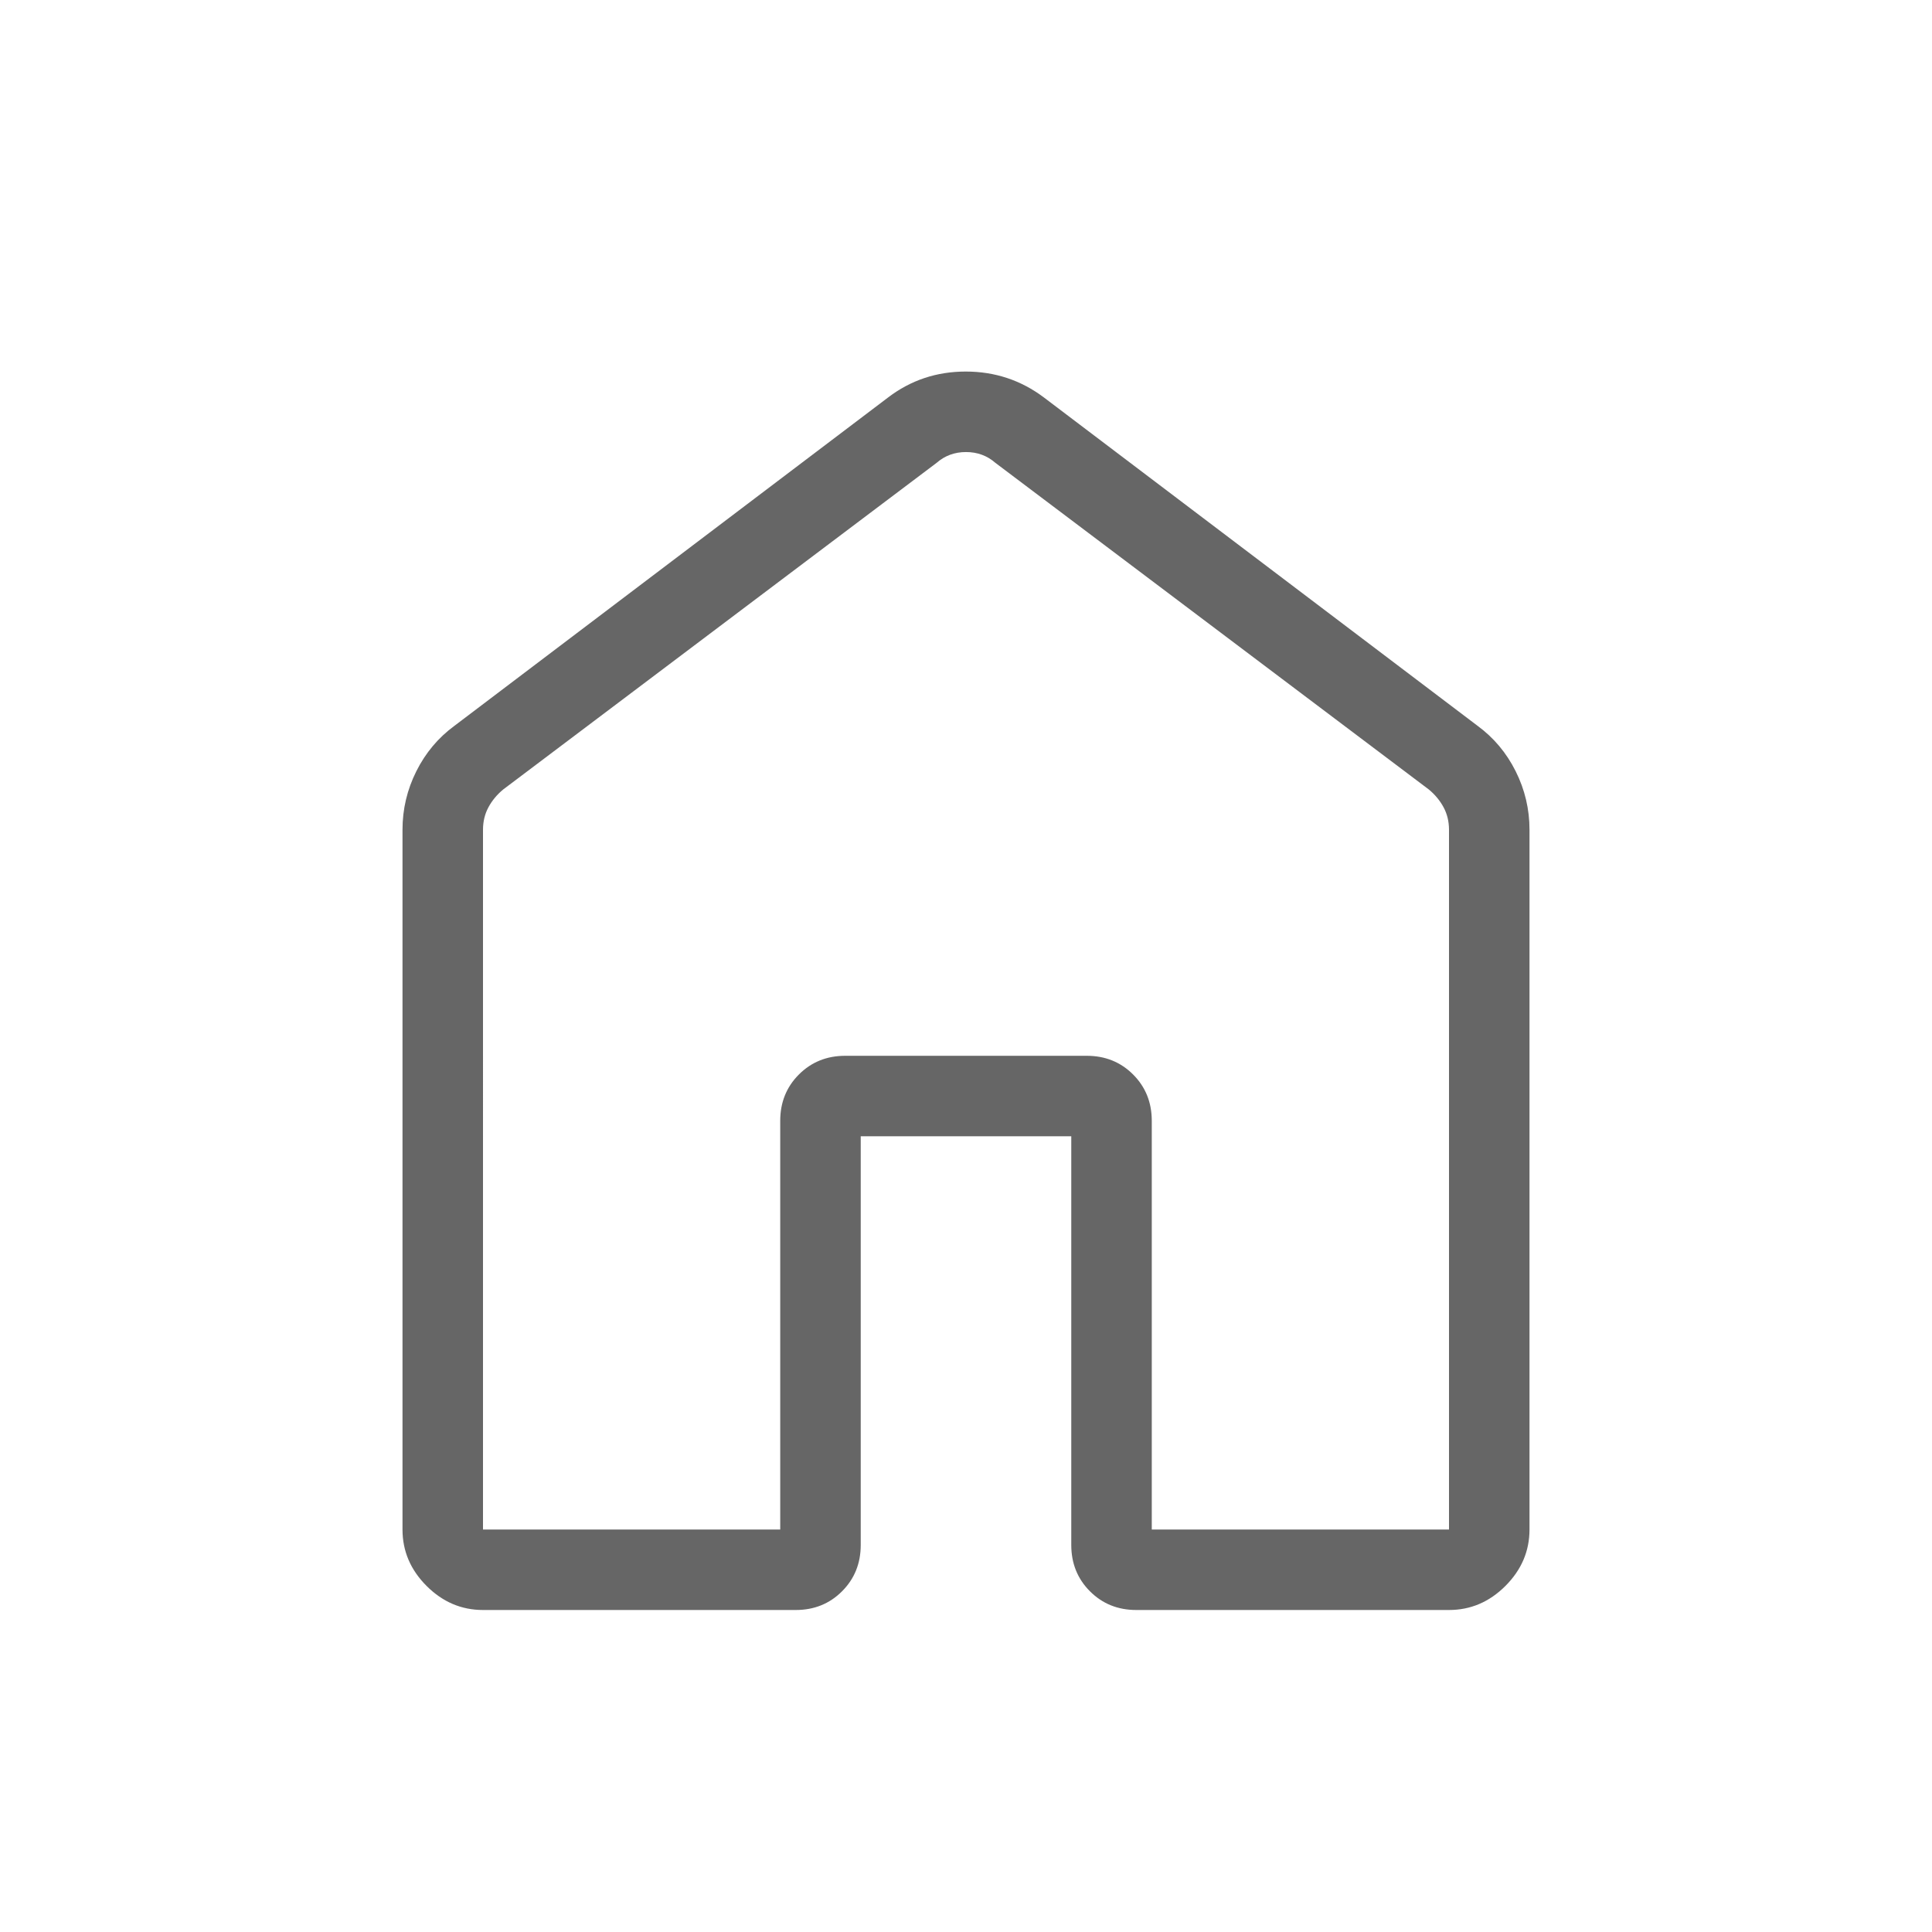 <svg xmlns="http://www.w3.org/2000/svg" height="24px" viewBox="0 -960 960 960" width="24px" fill="#666666"><path d="M240-200h147.69v-203.08q0-13.73 9.29-23.02 9.29-9.28 23.02-9.28h120q13.73 0 23.02 9.28 9.29 9.29 9.29 23.02V-200H720v-347.69q0-6.16-2.69-11.16t-7.31-8.84L494.62-730q-6.16-5.38-14.62-5.38-8.46 0-14.62 5.38L250-567.69q-4.62 3.84-7.31 8.84-2.69 5-2.69 11.16V-200Zm-40 0v-347.69q0-15.35 6.87-29.08 6.86-13.73 18.98-22.61l215.38-163.08q16.91-12.92 38.65-12.92t38.89 12.92l215.38 163.08q12.12 8.88 18.98 22.61 6.87 13.73 6.87 29.08V-200q0 16.08-11.96 28.04T720-160H564.62q-13.74 0-23.02-9.29-9.29-9.29-9.29-23.02v-203.07H427.69v203.07q0 13.73-9.29 23.02-9.28 9.29-23.02 9.29H240q-16.08 0-28.04-11.96T200-200Zm280-268.46Z"/></svg>